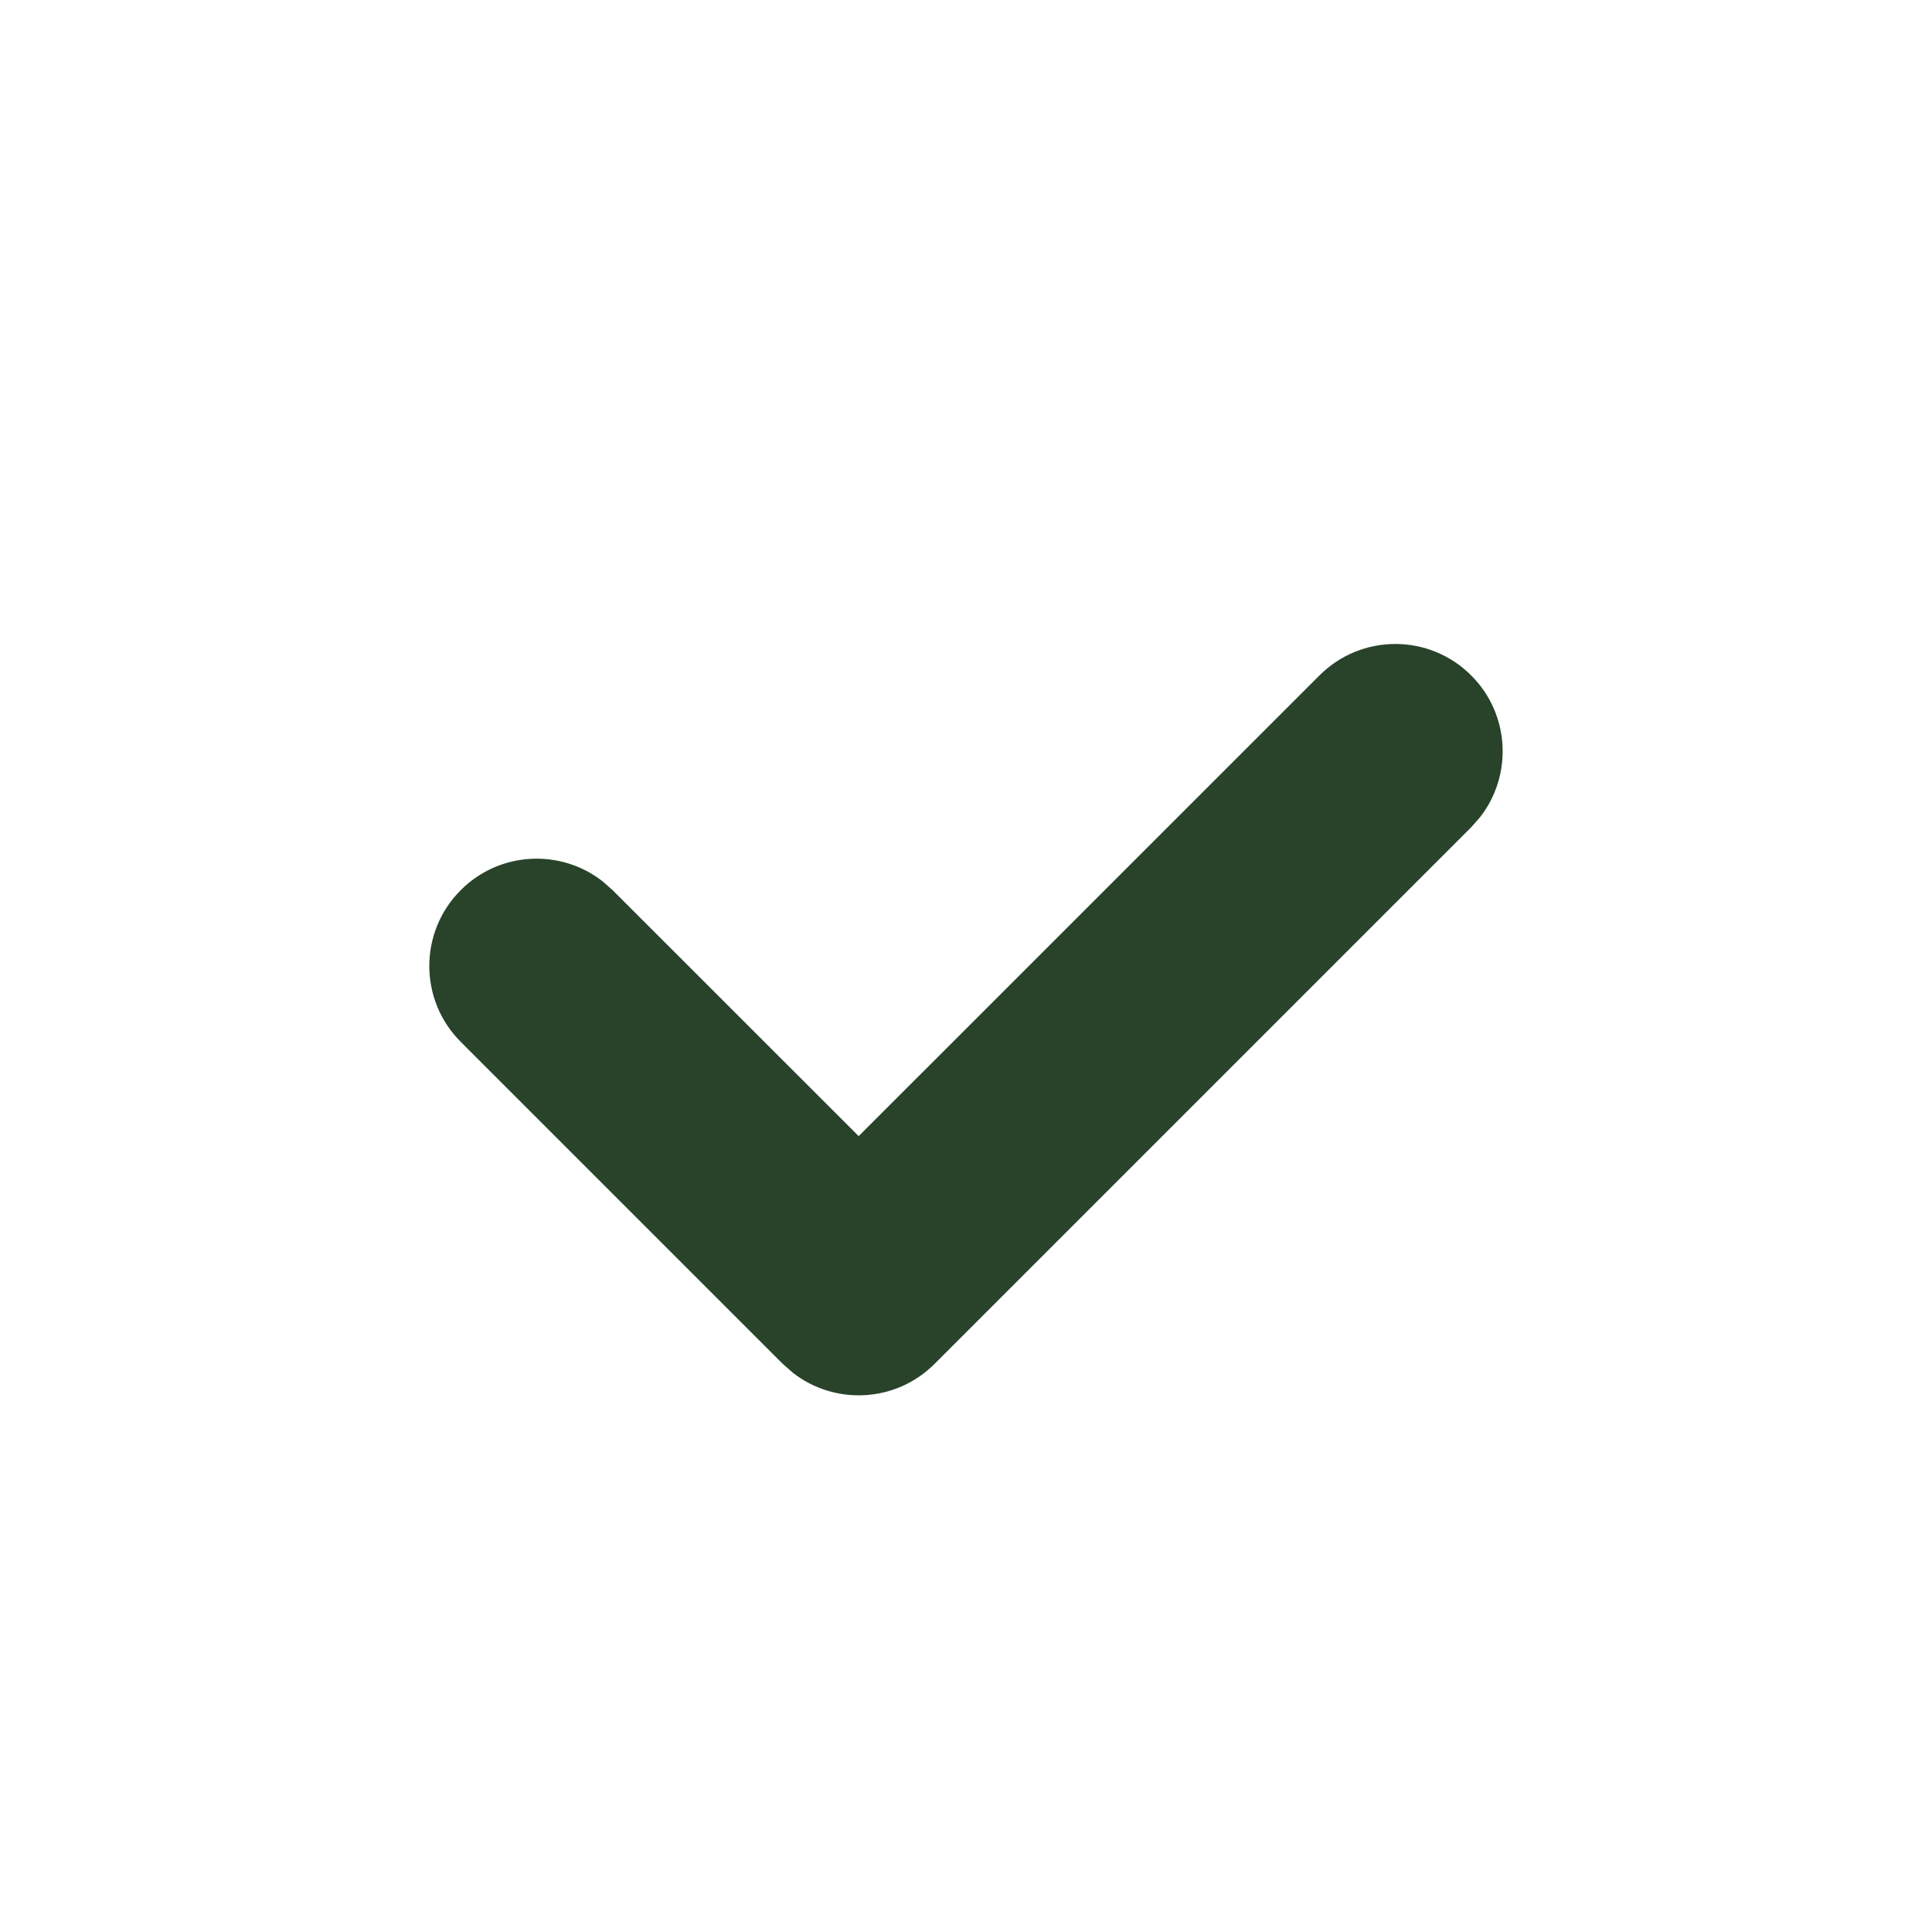 <?xml version="1.0" encoding="UTF-8"?>
<svg width="18px" height="18px" viewBox="0 0 18 18" version="1.1" xmlns="http://www.w3.org/2000/svg" xmlns:xlink="http://www.w3.org/1999/xlink">
    <title>icon_check</title>
    <g id="icon_check" stroke="none" stroke-width="1" fill="none" fill-rule="evenodd">
        <path d="M12.293,6.293 C12.683,5.902 13.317,5.902 13.707,6.293 C14.068,6.653 14.095,7.221 13.79,7.613 L13.707,7.707 L8.707,12.707 C8.347,13.068 7.779,13.095 7.387,12.79 L7.293,12.707 L4.293,9.707 C3.902,9.317 3.902,8.683 4.293,8.293 C4.653,7.932 5.221,7.905 5.613,8.21 L5.707,8.293 L8,10.585 L12.293,6.293 Z" id="Path-2" fill="#29432B" fill-rule="nonzero"></path>
    </g>
</svg>